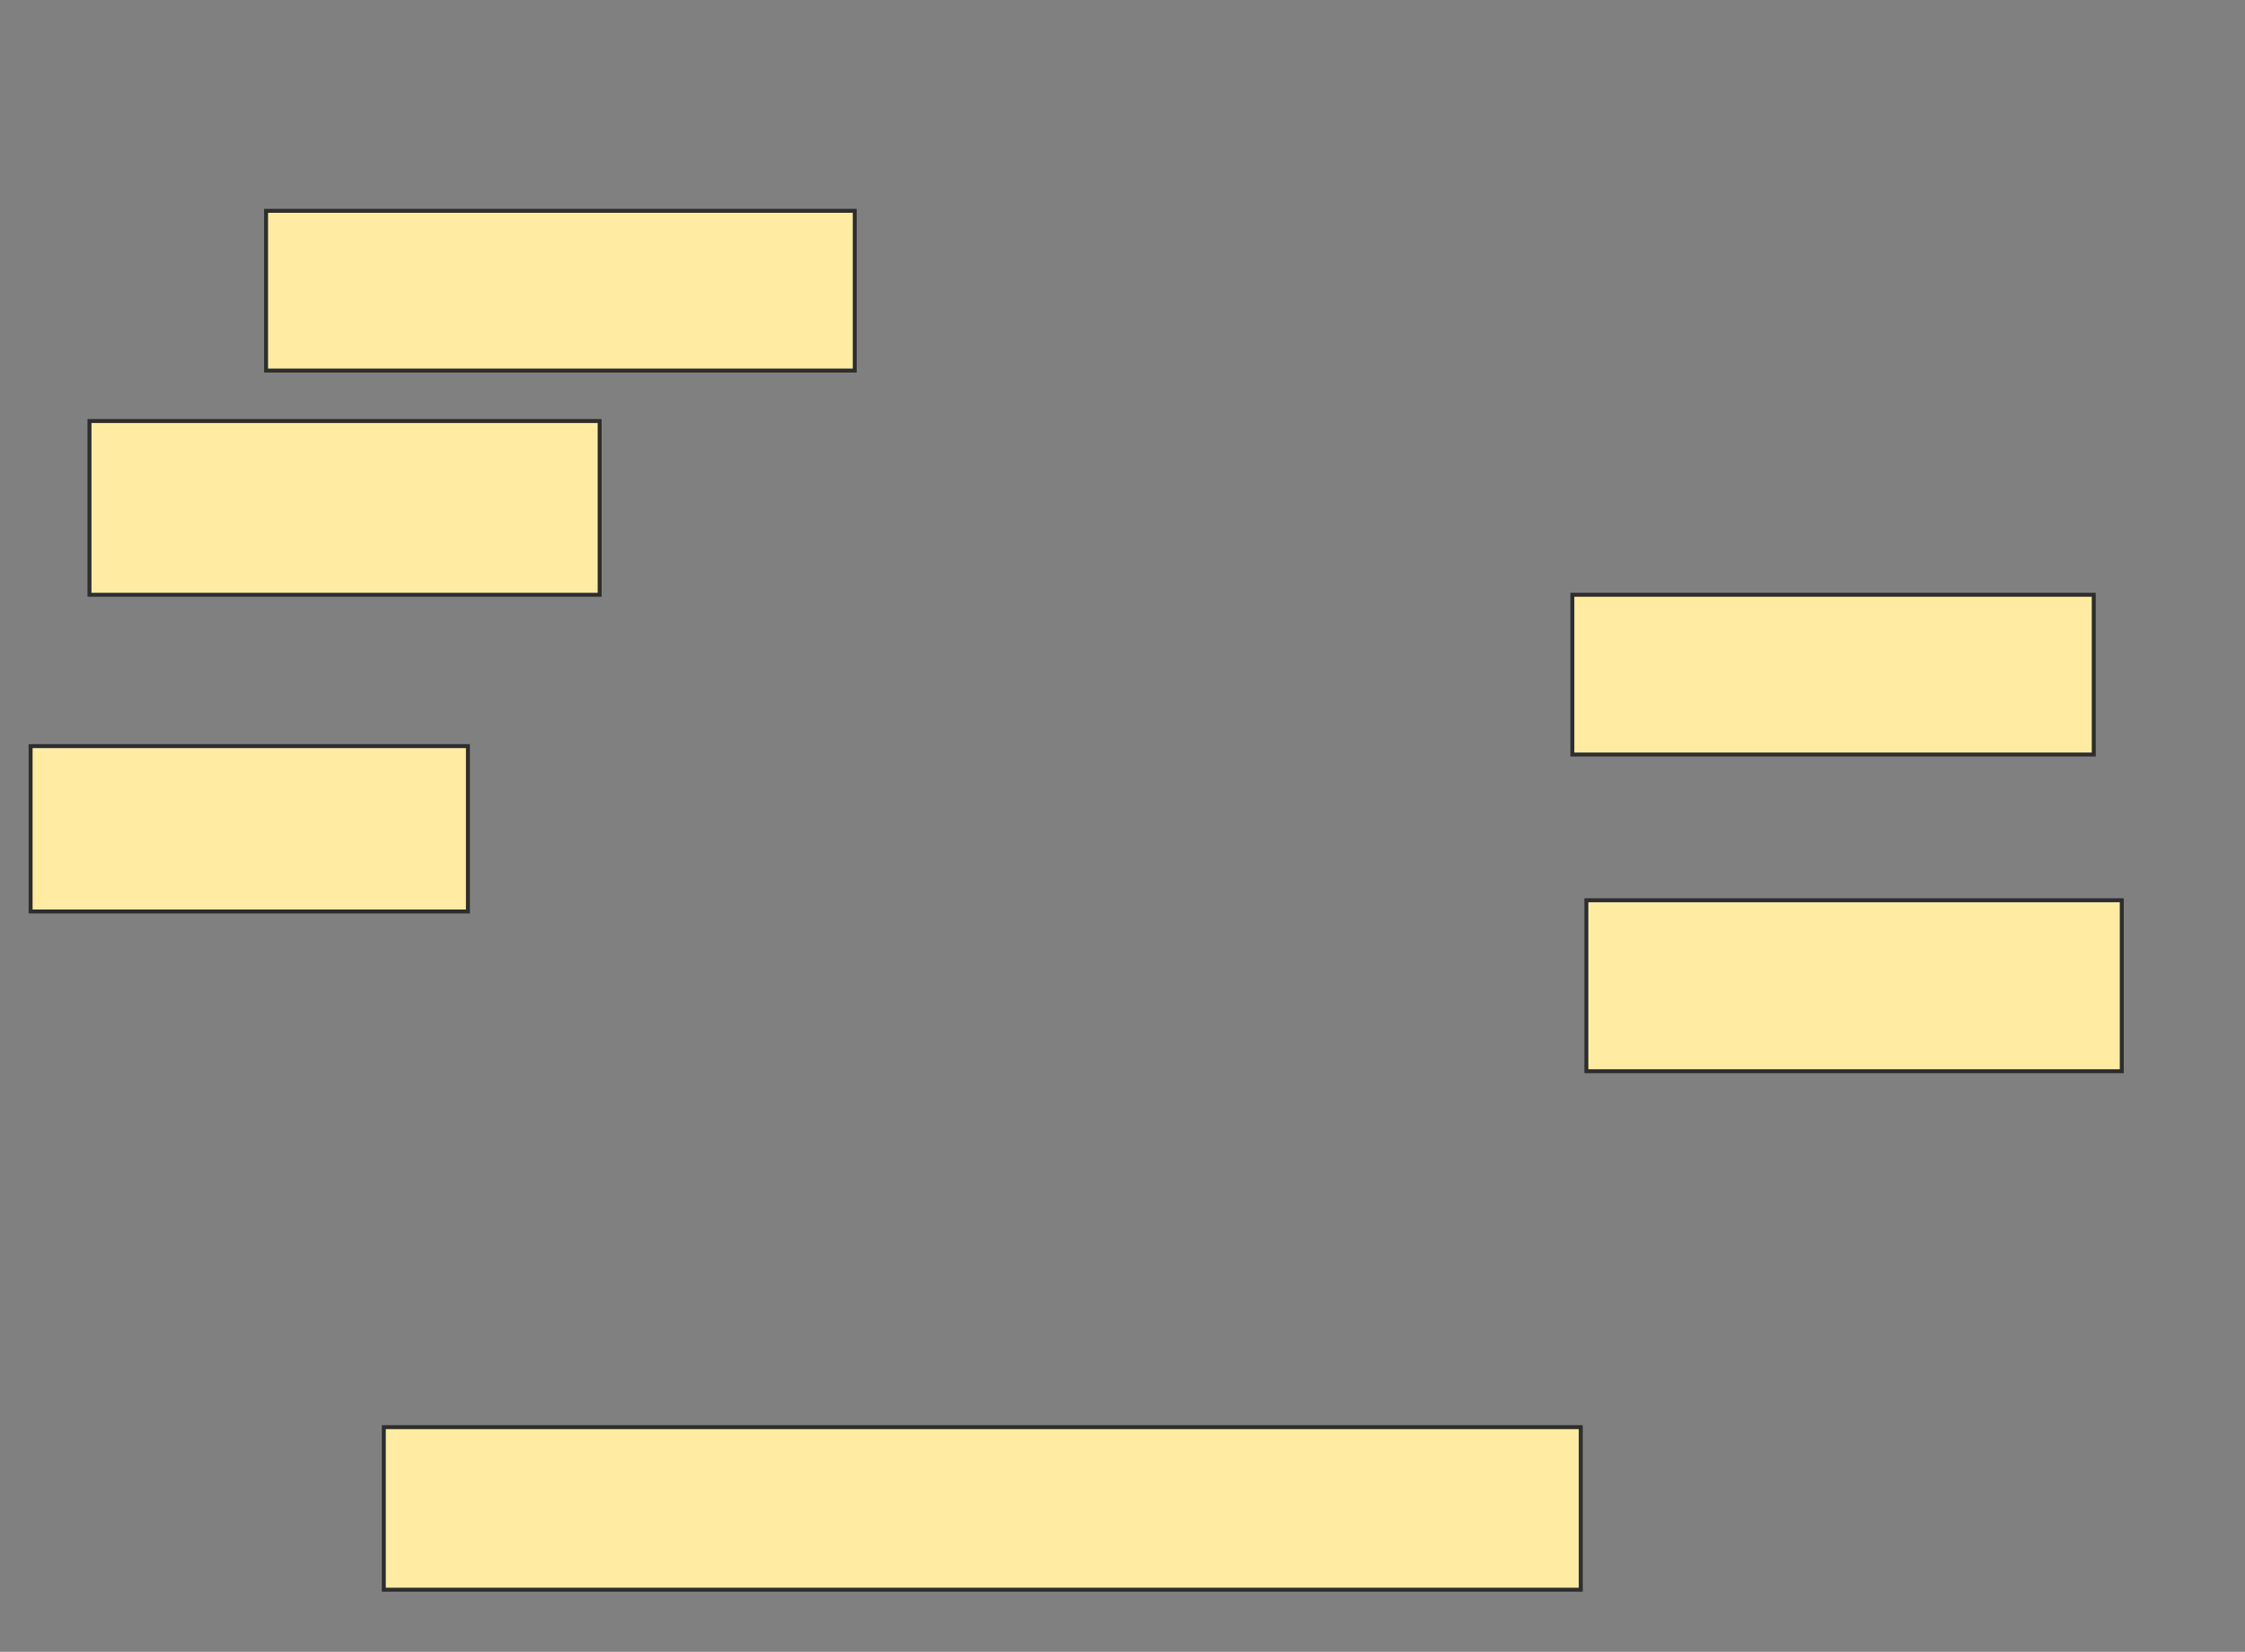 <svg xmlns="http://www.w3.org/2000/svg" width="568" height="418">
 <rect width="100%" height="100%" fill="#808080" stroke="none"/>
 <!-- Created with Image Occlusion Enhanced -->
 <g>
  <title>Labels</title>
 </g>
 <g>
  <title>Masks</title>
  <rect id="3029e6c75dc24425a3c11f5a5a16c409-ao-1" height="41.135" width="302.837" y="361.149" x="97.106" stroke="#2D2D2D" fill="#FFEBA2"/>
  <rect id="3029e6c75dc24425a3c11f5a5a16c409-ao-2" height="41.844" width="110.638" y="188.809" x="7.745" stroke="#2D2D2D" fill="#FFEBA2"/>
  <rect id="3029e6c75dc24425a3c11f5a5a16c409-ao-3" height="40.426" width="148.936" y="53.348" x="67.319" stroke="#2D2D2D" fill="#FFEBA2"/>
  <rect id="3029e6c75dc24425a3c11f5a5a16c409-ao-4" height="43.972" width="129.078" y="106.539" x="22.638" stroke="#2D2D2D" fill="#FFEBA2"/>
  <rect id="3029e6c75dc24425a3c11f5a5a16c409-ao-5" height="40.426" width="131.915" y="150.511" x="397.816" stroke="#2D2D2D" fill="#FFEBA2"/>
  <rect id="3029e6c75dc24425a3c11f5a5a16c409-ao-6" height="43.262" width="135.461" y="227.816" x="401.362" stroke="#2D2D2D" fill="#FFEBA2"/>
 </g>
</svg>